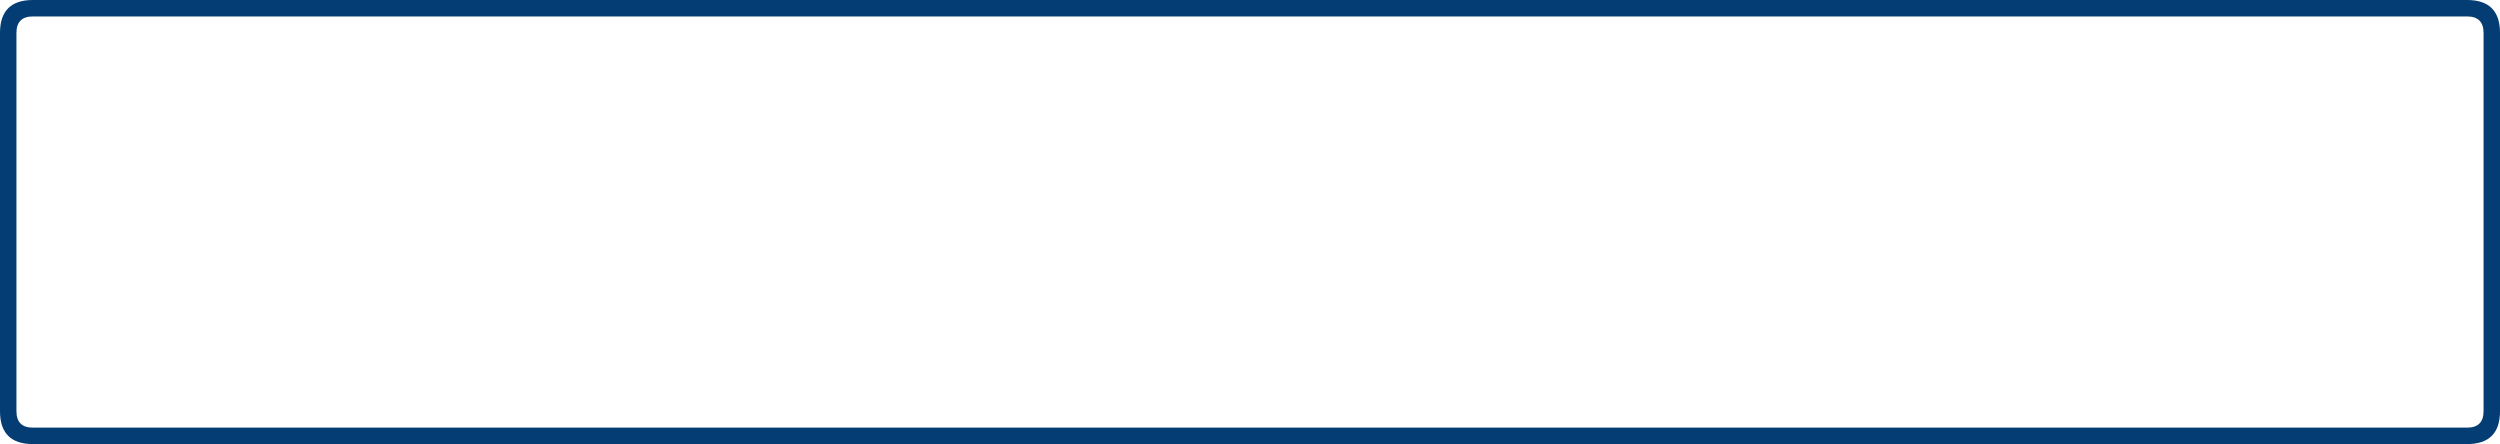 <?xml version="1.0" encoding="UTF-8" standalone="no"?>
<svg xmlns:ffdec="https://www.free-decompiler.com/flash" xmlns:xlink="http://www.w3.org/1999/xlink" ffdec:objectType="shape" height="54.0px" width="304.0px" xmlns="http://www.w3.org/2000/svg">
  <g transform="matrix(1.0, 0.0, 0.0, 1.0, 2.0, 2.0)">
    <path d="M2.0 -2.0 L298.0 -2.0 Q302.0 -2.0 302.0 2.0 L302.0 48.0 Q302.0 52.0 298.0 52.0 L2.0 52.0 Q-2.0 52.0 -2.0 48.0 L-2.0 2.0 Q-2.0 -2.0 2.0 -2.0 M300.0 2.0 Q300.0 0.0 298.0 0.0 L2.0 0.0 Q0.0 0.0 0.0 2.0 L0.0 48.0 Q0.0 50.0 2.0 50.0 L298.0 50.0 Q300.0 50.0 300.0 48.0 L300.0 2.0" fill="#033d74" fill-rule="evenodd" stroke="none"/>
  </g>
</svg>
